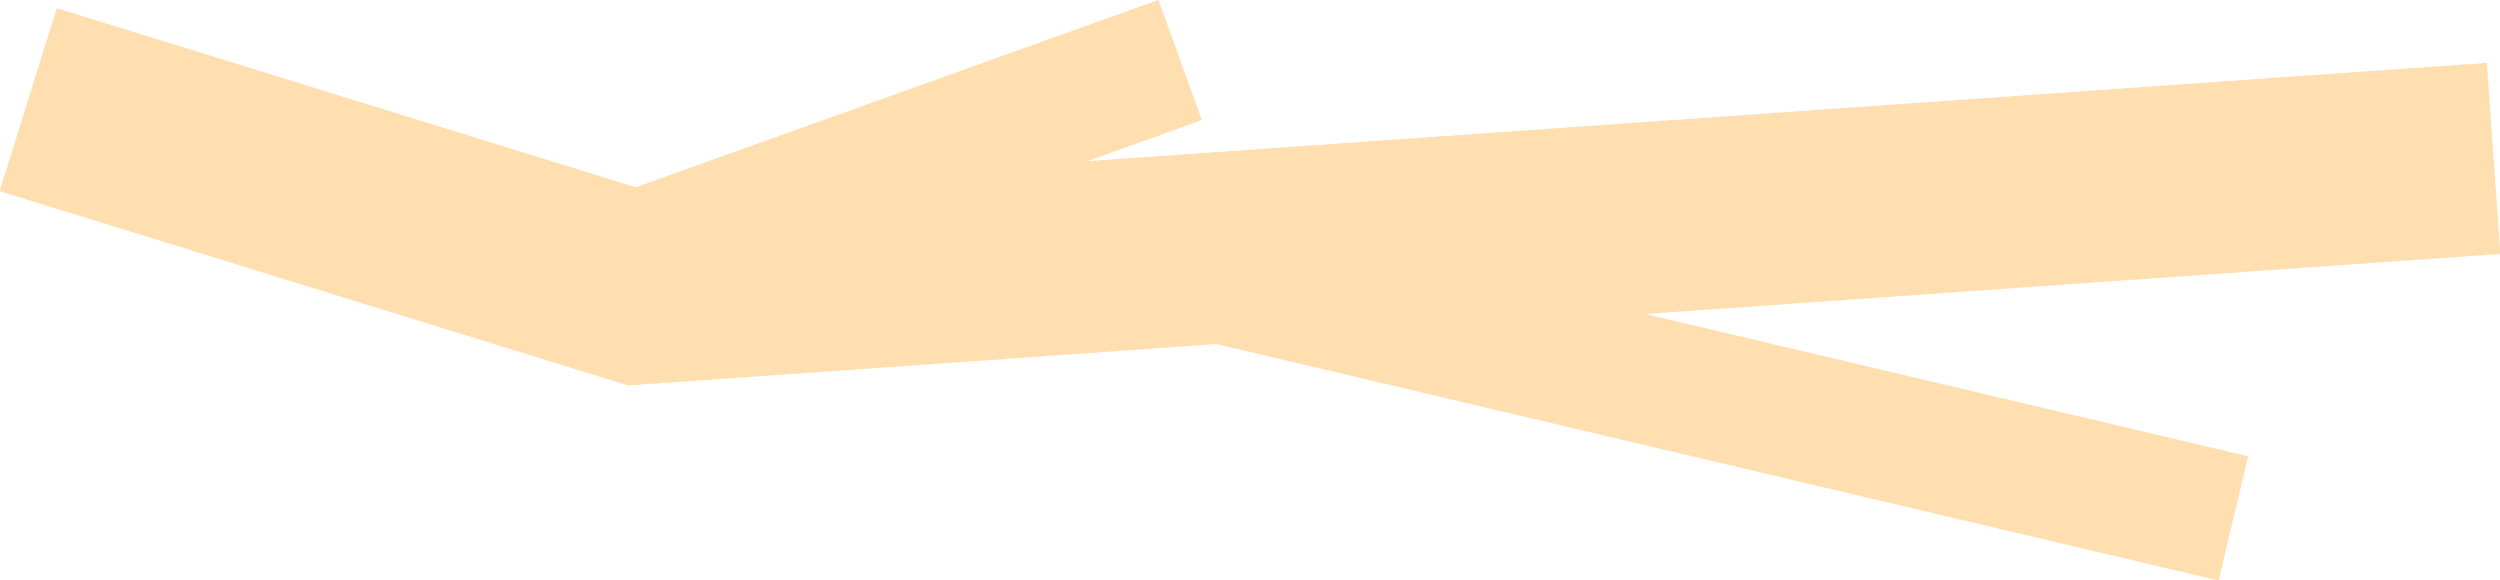 <svg width="56" height="13" viewBox="0 0 56 13" fill="none" xmlns="http://www.w3.org/2000/svg">
<g clip-path="url(#clip0_848_86888)">
<path fill-rule="evenodd" clip-rule="evenodd" d="M24.357 3.61L55.705 1.408L56.008 5.688L36.85 7.033L50.358 10.221L49.696 13.004L27.251 7.707L14.064 8.634L-0.007 4.281L1.271 0.183L14.24 4.195L25.949 -0.001L26.922 2.69L24.357 3.61Z" fill="#FFAE37" fill-opacity="0.4"/>
</g>
<defs>
<clipPath id="clip0_848_86888">
<rect width="56" height="13" fill="white"/>
</clipPath>
</defs>
</svg>
